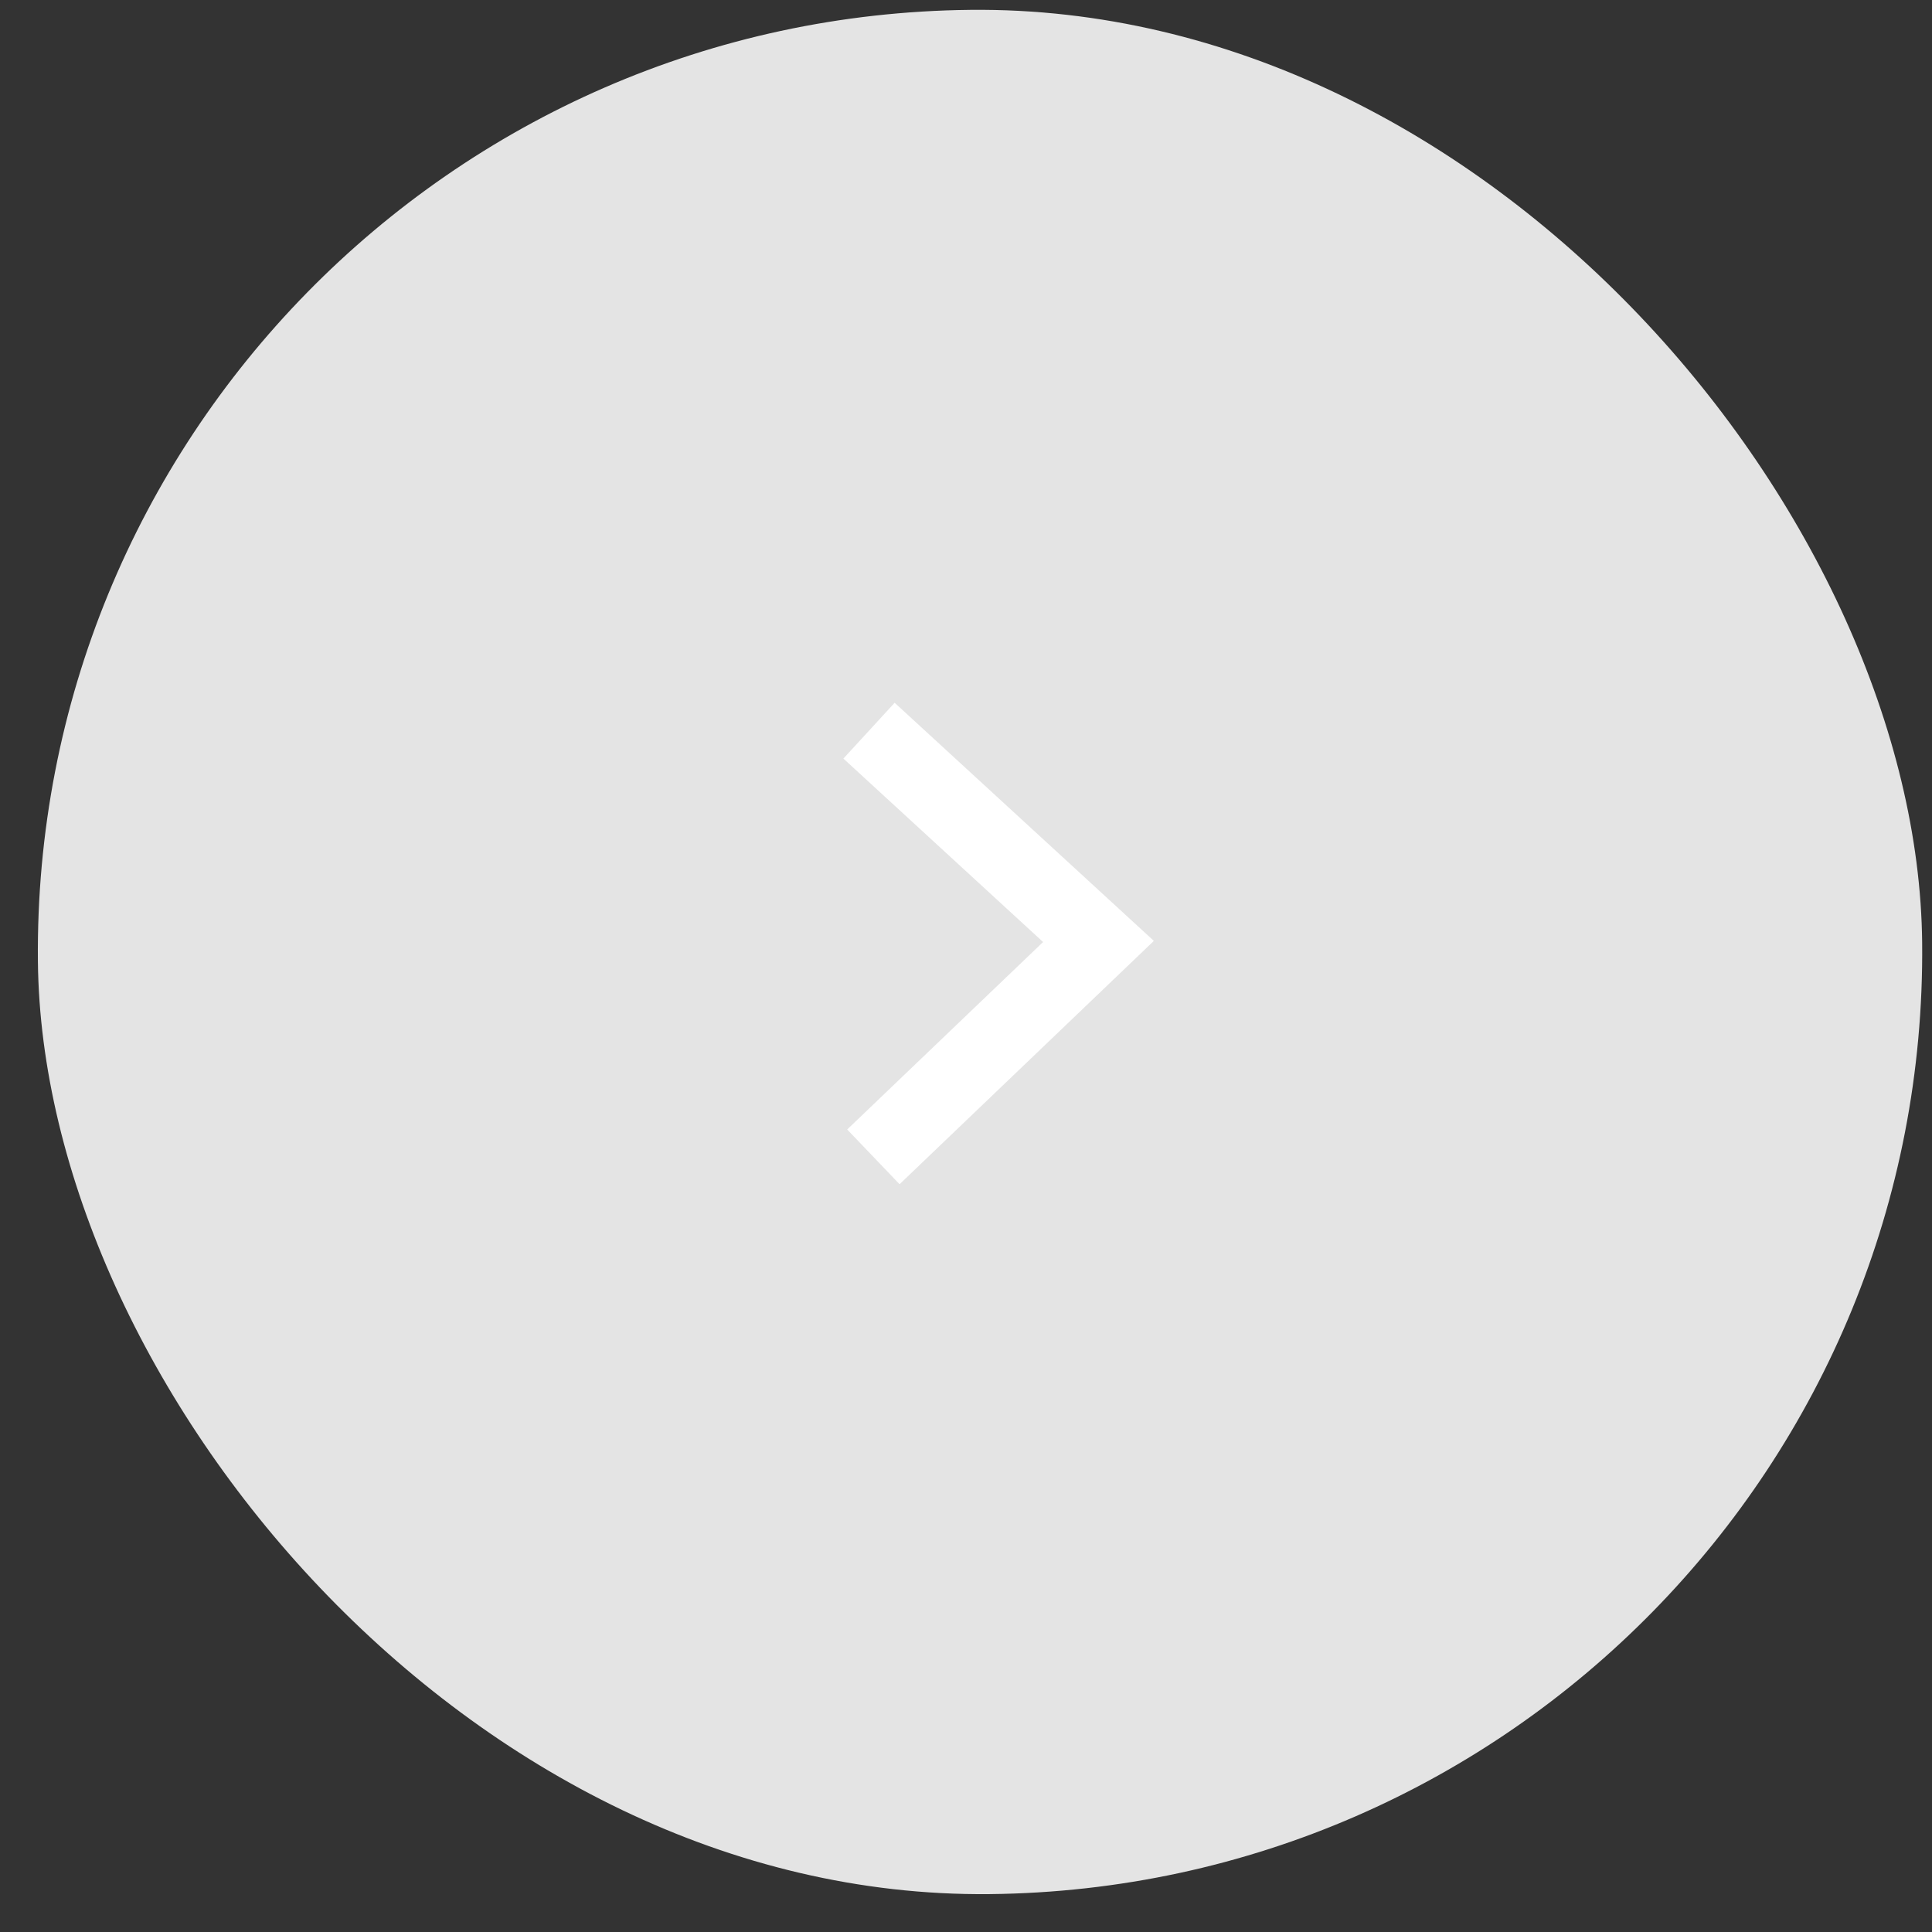 <svg width="51" height="51" viewBox="0 0 51 51" fill="none" xmlns="http://www.w3.org/2000/svg">
<rect x="0" y="0" width="51" height="51" fill="#333333" stroke="none"/>
<rect x="0.748" y="0.513" width="49.742" height="49.742" rx="24.871" transform="rotate(-0.582 0.748 0.513)" fill="#E4E4E4"/>
<path d="M22.94 19.288L28.997 24.852L23.055 30.538" stroke="white" stroke-width="2"/>
</svg>
